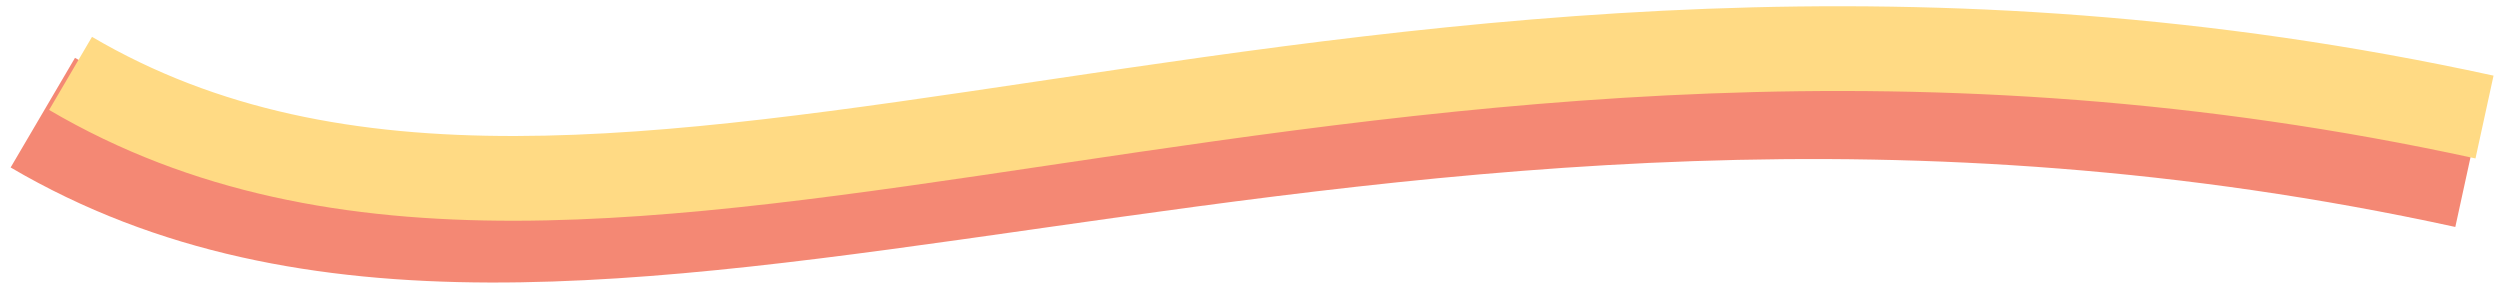 <svg width="236" height="28" viewBox="0 0 236 28" fill="none" xmlns="http://www.w3.org/2000/svg">
<path fill-rule="evenodd" clip-rule="evenodd" d="M46.218 26.67C30.016 26.621 14.855 23.941 1.004 15.809L7.08 5.46C18.495 12.162 31.344 14.625 46.255 14.67C61.093 14.715 77.496 12.379 96.167 9.72L96.9 9.616C134.61 4.247 180.182 -2.107 234.338 9.701L231.782 21.425C179.925 10.119 136.254 16.134 98.591 21.496C98.169 21.556 97.747 21.616 97.326 21.677C79.087 24.274 61.937 26.717 46.218 26.67Z" fill="#F16B51" fill-opacity="0.8"/>
<path fill-rule="evenodd" clip-rule="evenodd" d="M48.685 20.838C32.795 20.868 18.086 18.275 4.636 10.378L8.686 3.479C20.503 10.417 33.66 12.866 48.67 12.838C63.476 12.81 79.775 10.383 98.124 7.651L99.206 7.49C136.629 1.919 181.606 -4.586 235.39 7.14L233.686 14.957C181.457 3.569 137.762 9.838 100.383 15.403C99.908 15.473 99.434 15.544 98.961 15.614C80.892 18.306 64.085 20.809 48.685 20.838Z" fill="#FFDA84"/>
</svg>
